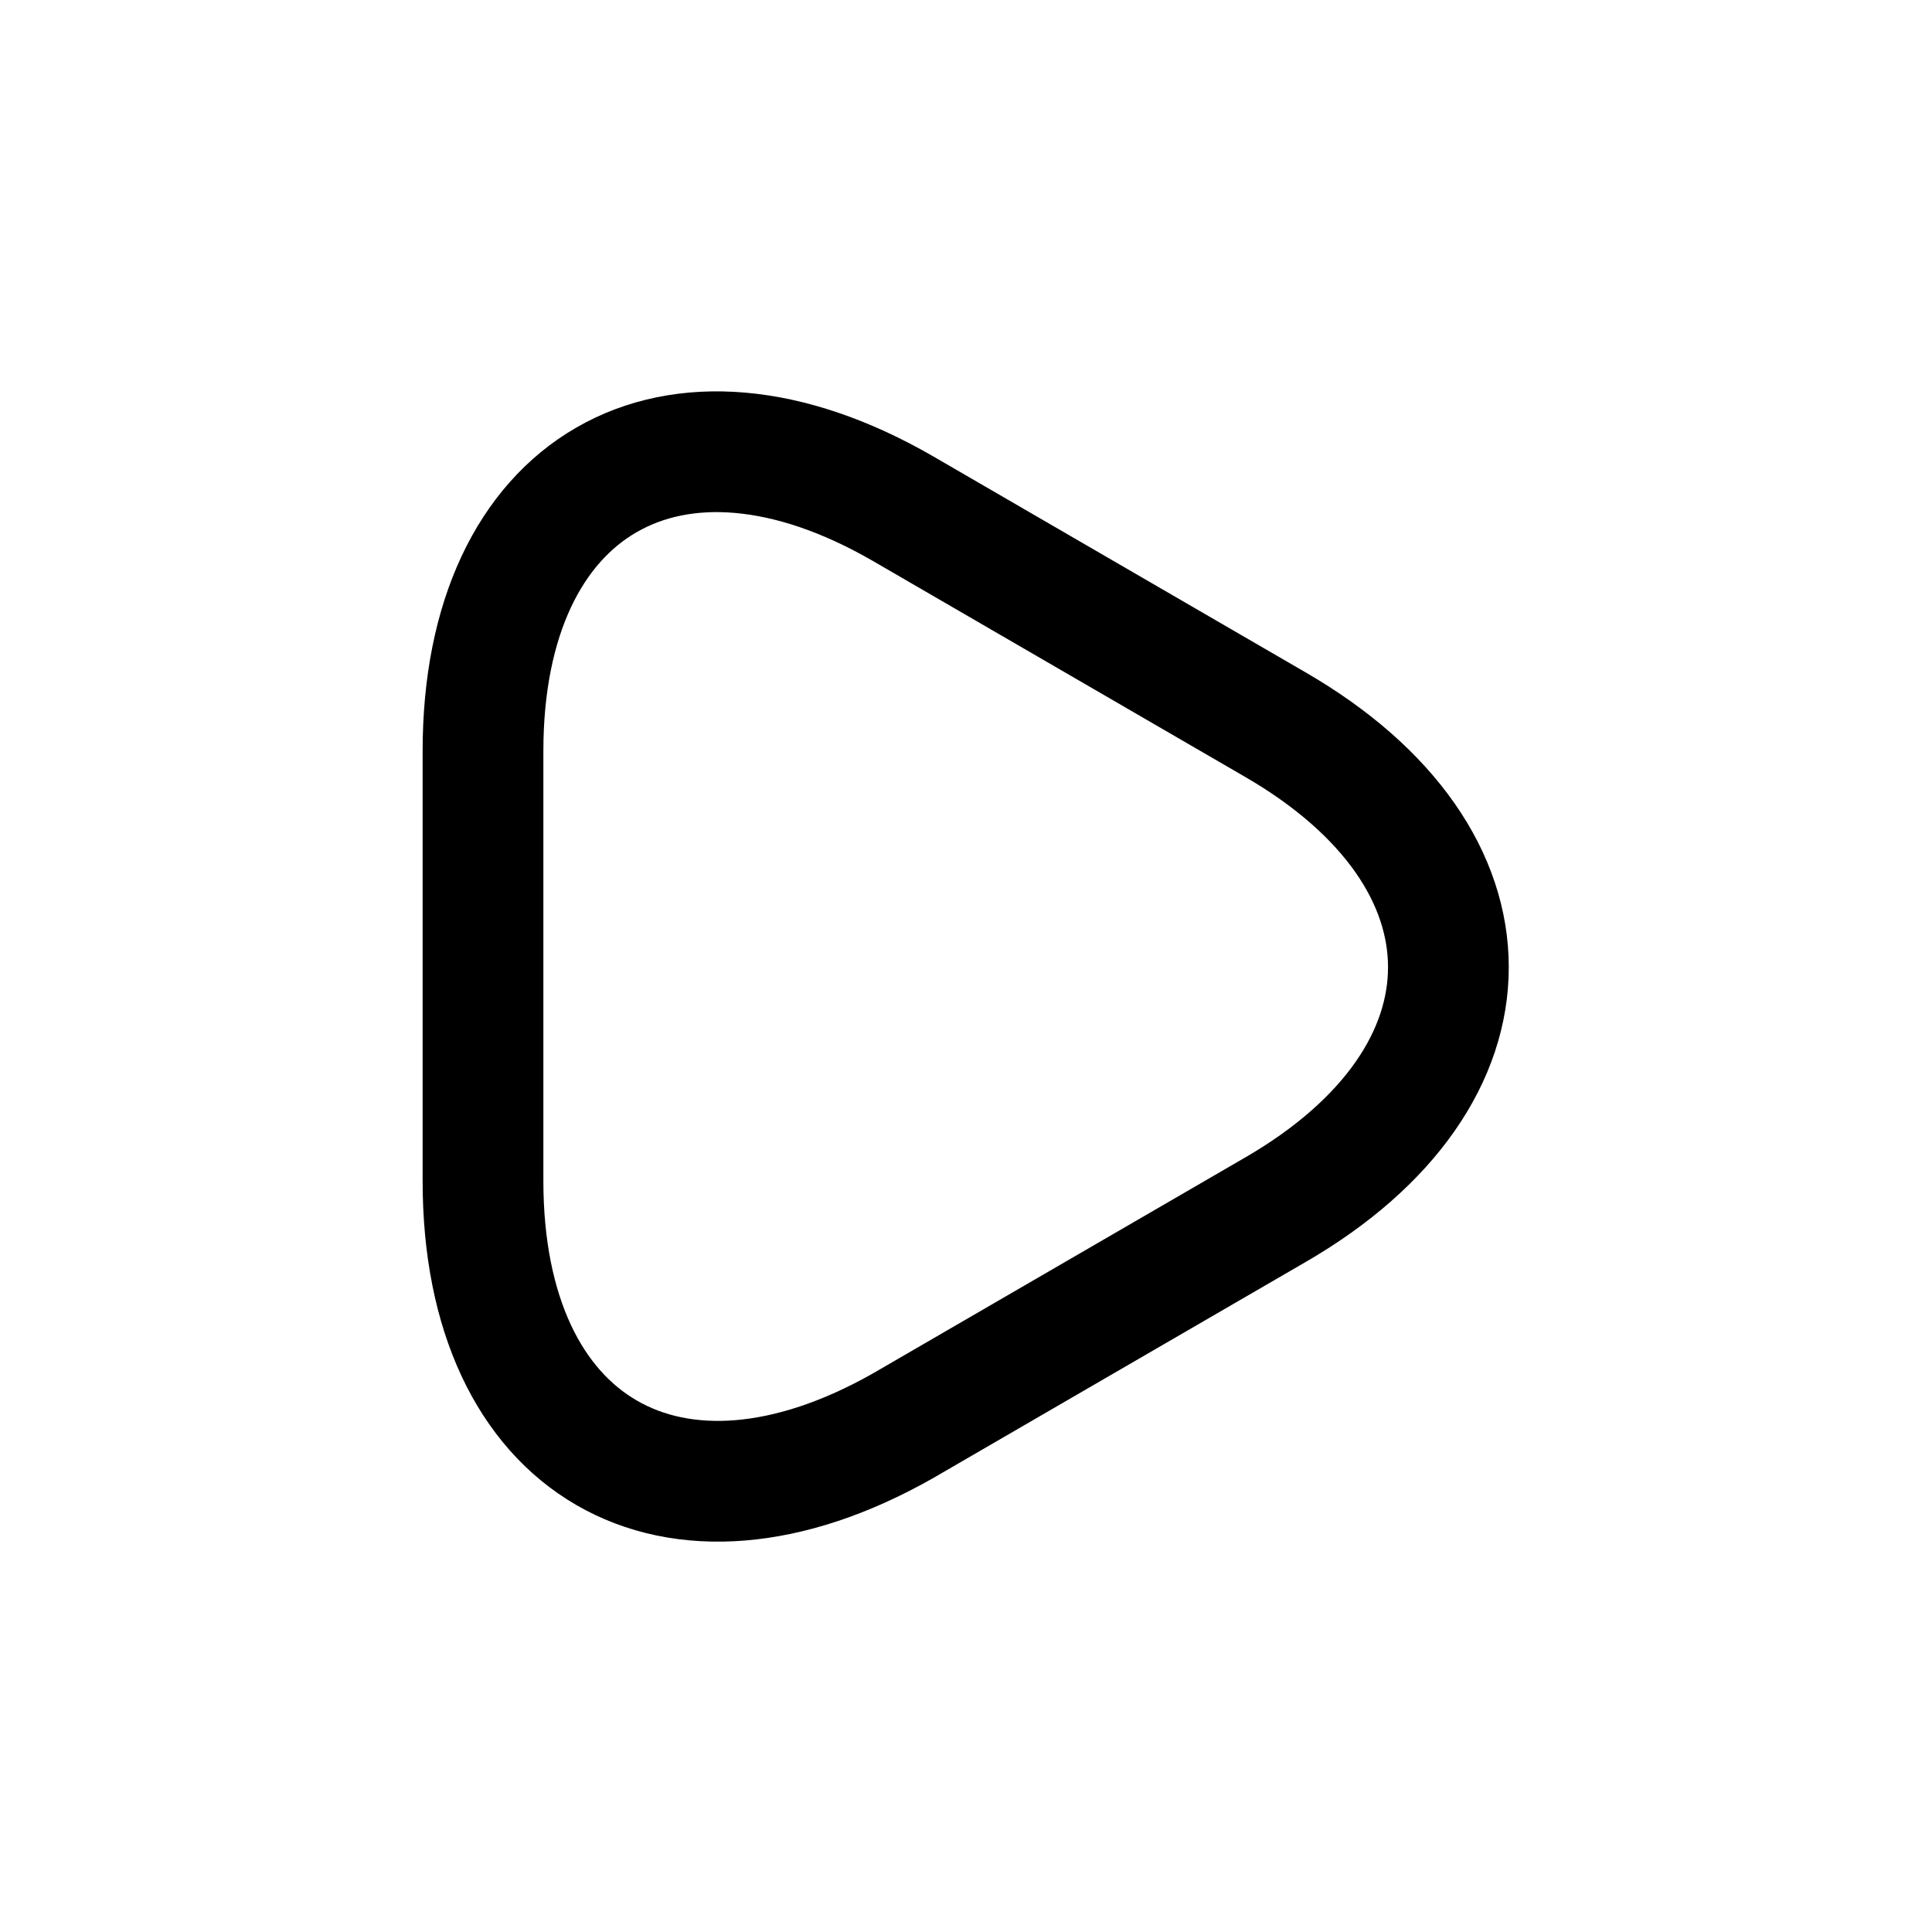 <svg width="24" height="24" fill="none" xmlns="http://www.w3.org/2000/svg" viewBox="0 0 24 24"><path d="M6 12V9.33c0-3.31 2.35-4.67 5.22-3.01l2.31 1.34L15.84 9c2.87 1.66 2.87 4.37 0 6.03l-2.31 1.34-2.31 1.34C8.35 19.34 6 17.99 6 14.67V12z" stroke="currentColor" stroke-width="1.5" stroke-miterlimit="10" stroke-linecap="round" stroke-linejoin="round"/></svg>